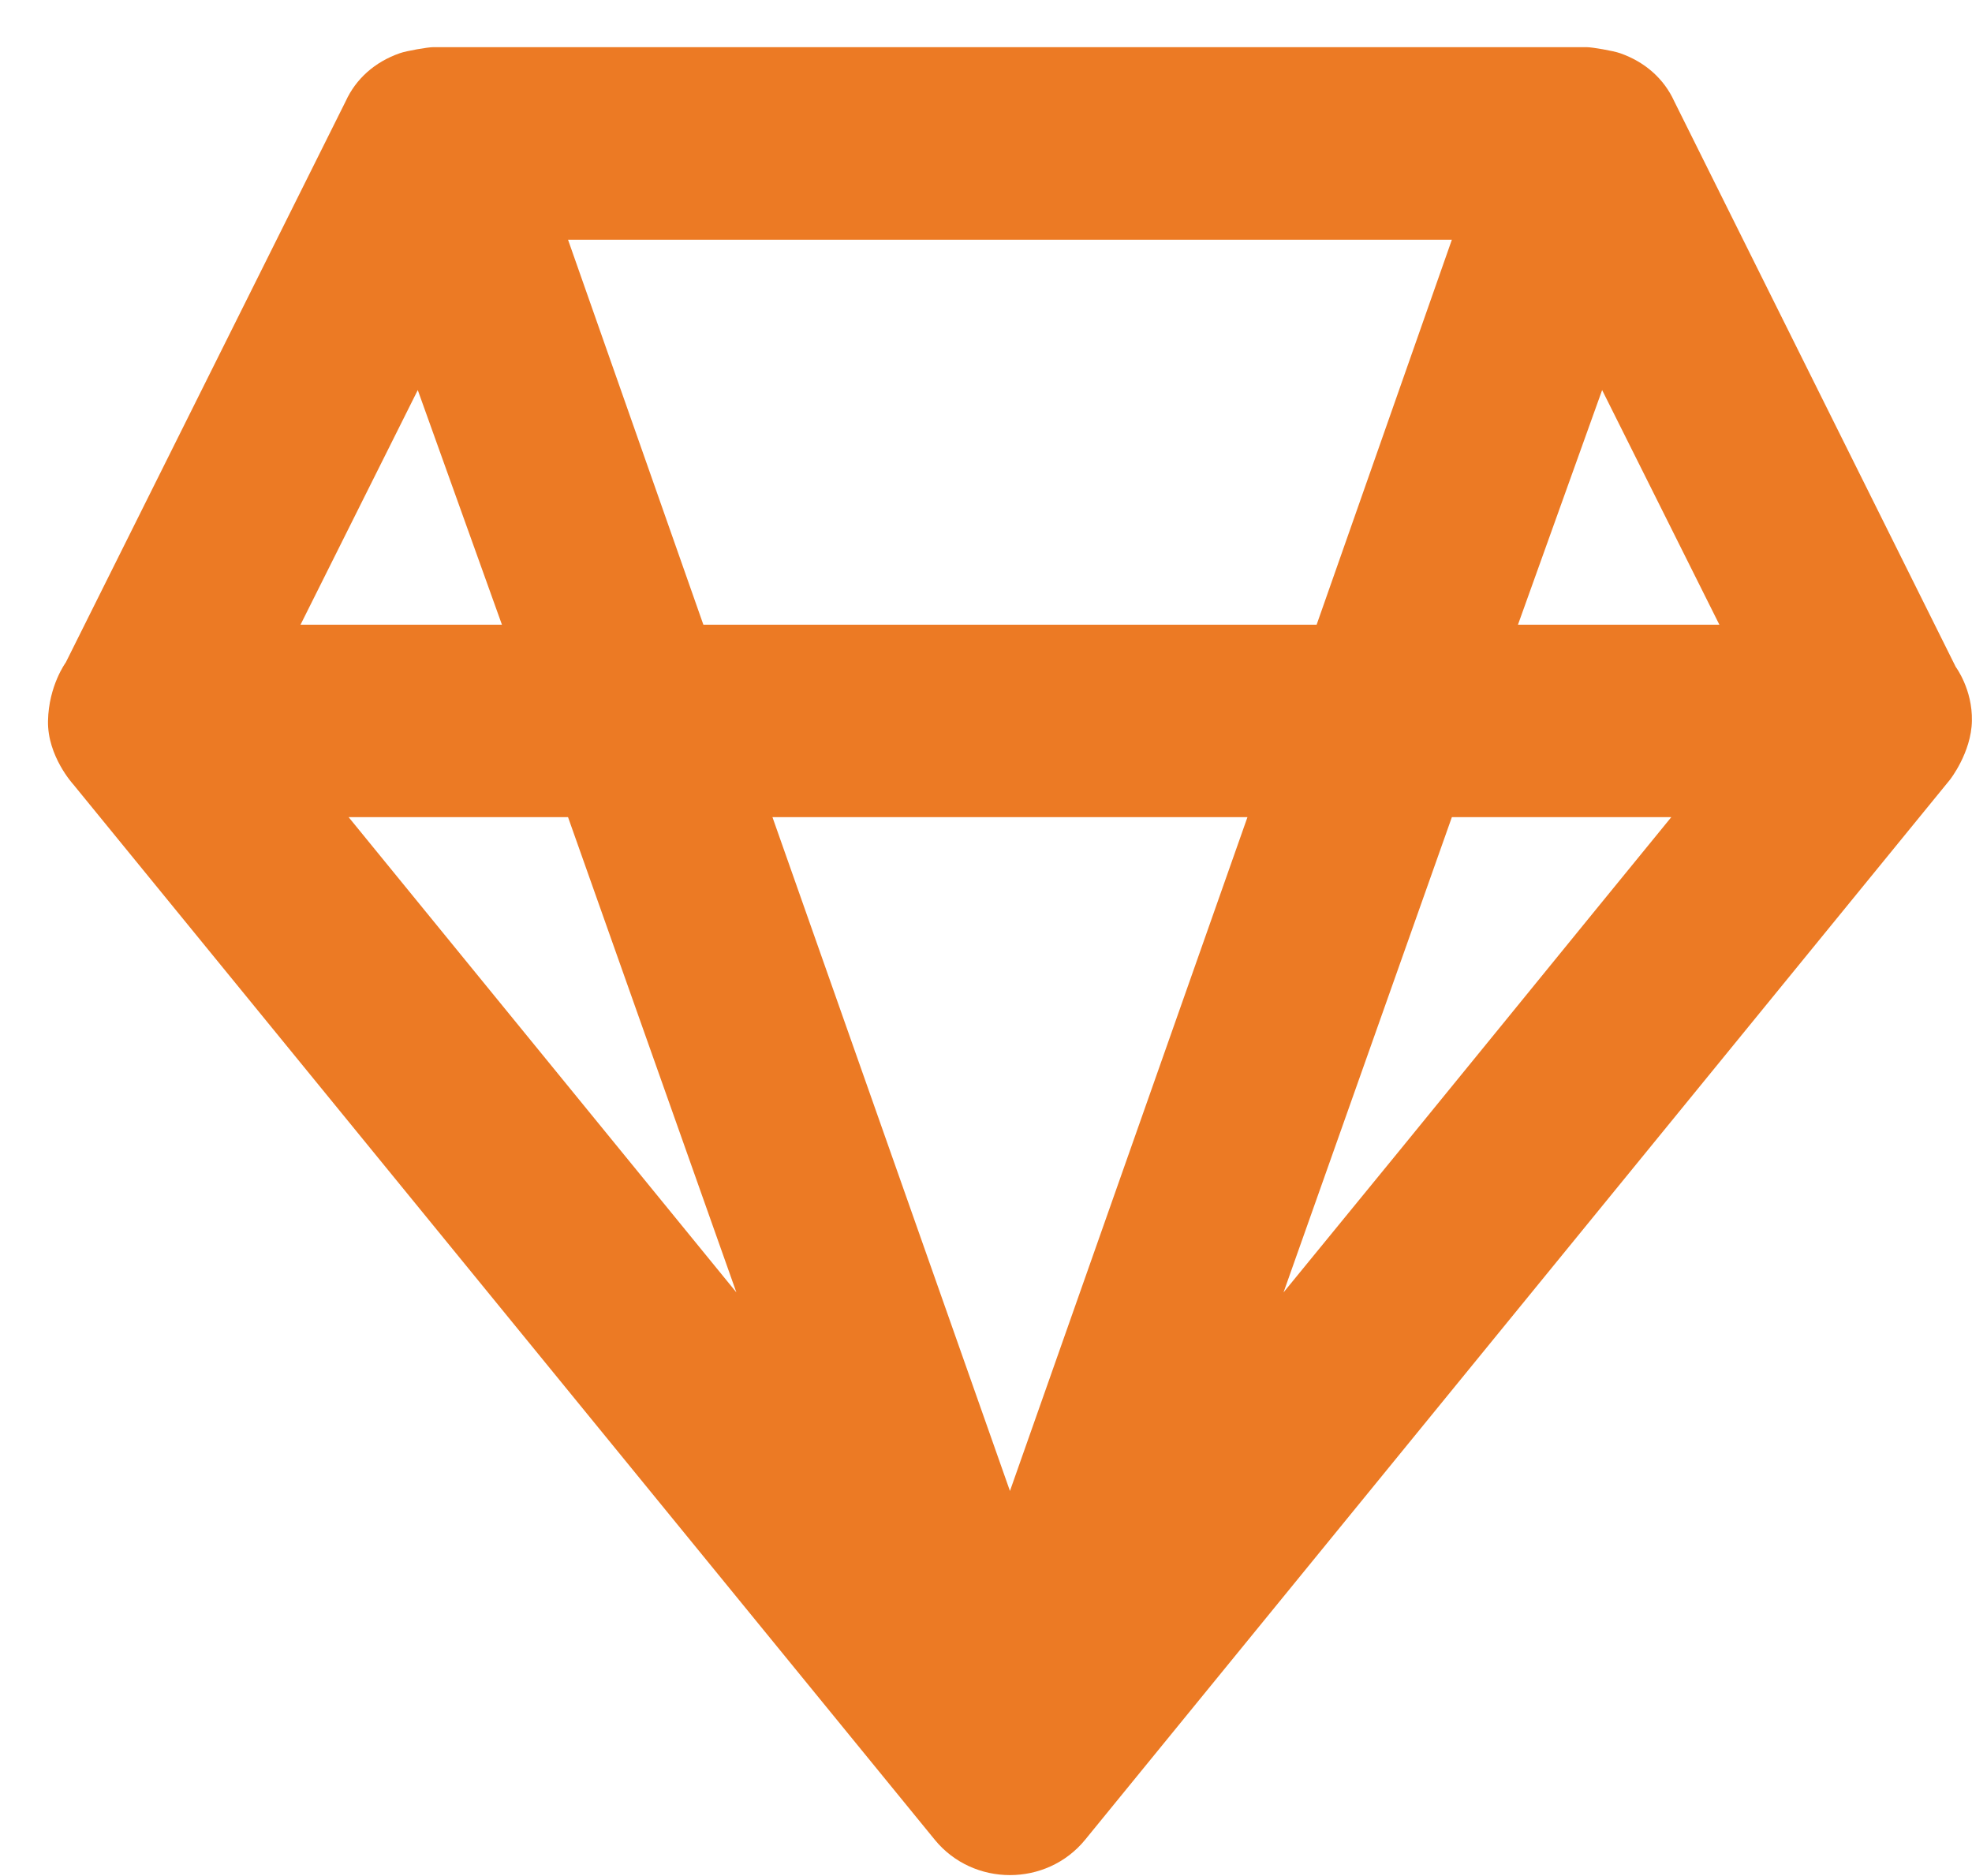 <svg width="41" height="39" viewBox="0 0 41 39" fill="none" xmlns="http://www.w3.org/2000/svg">
<path d="M8.998 0.981C8.9 0.981 8.456 1.055 8.31 1.107C7.79 1.289 7.398 1.641 7.186 2.107L1.368 13.771C1.368 13.771 1.012 14.253 0.998 14.987C0.984 15.721 1.524 16.307 1.524 16.307L19.436 38.247C20.236 39.225 21.76 39.225 22.56 38.247C23.118 37.565 40.542 16.209 40.542 16.209C40.542 16.209 40.986 15.645 40.998 14.987C41.012 14.329 40.662 13.864 40.662 13.864L34.81 2.107C34.598 1.641 34.206 1.289 33.686 1.107C33.54 1.055 33.098 0.981 32.998 0.981H8.998ZM11.81 4.983H30.186L27.374 12.987H14.624L11.81 4.983ZM8.686 8.109L10.436 12.987H6.248L8.686 8.109ZM33.31 8.109L35.748 12.987H31.56L33.31 8.109ZM7.248 16.987H11.81L15.31 26.867L7.248 16.987ZM16.06 16.987H25.936L20.998 30.995L16.06 16.987ZM30.186 16.987H34.748C32.832 19.329 30.052 22.759 26.686 26.867L30.186 16.987Z" fill="#EC7A24"/>
</svg>
